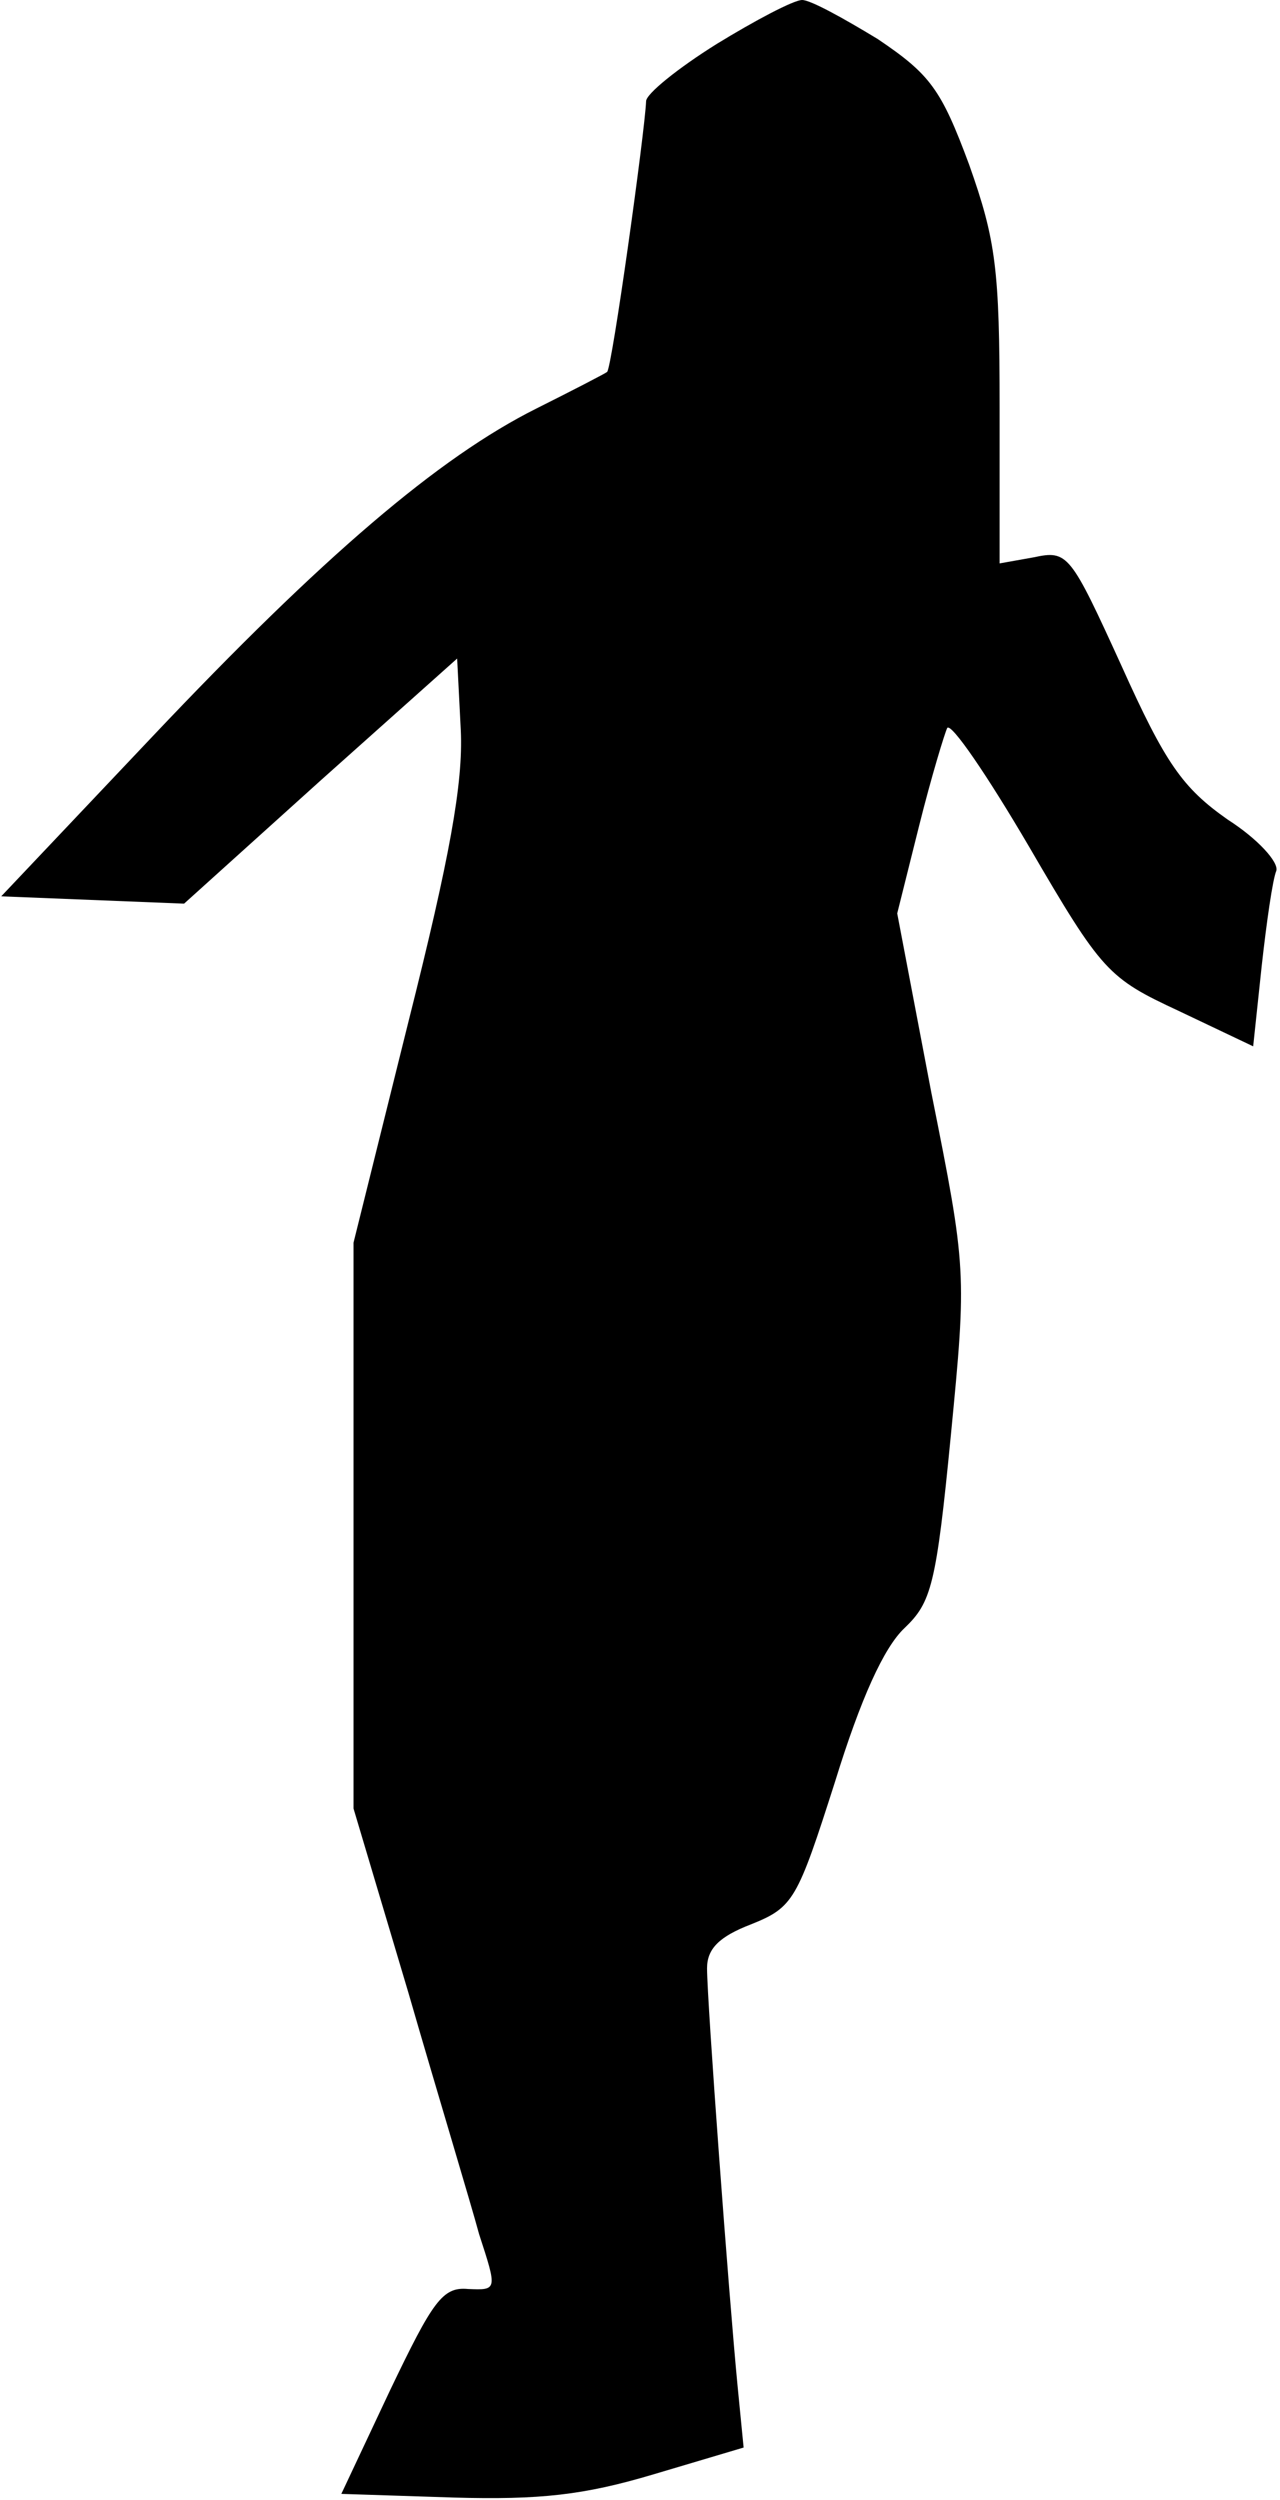 <?xml version="1.0" standalone="no"?>
<!DOCTYPE svg PUBLIC "-//W3C//DTD SVG 20010904//EN"
 "http://www.w3.org/TR/2001/REC-SVG-20010904/DTD/svg10.dtd">
<svg version="1.0" xmlns="http://www.w3.org/2000/svg"
 width="105pt" height="205pt" viewBox="0 0 105 205"
 preserveAspectRatio="xMidYMid meet">
<g transform="translate(0,205) scale(0.1,-0.1)"
fill="#000000" stroke="none">
<path fill="#000000" stroke="none" d="M588 2014 c-32 -20 -58 -41 -58 -47 -1
-25 -28 -219 -32 -222 -1 -1 -28 -15 -58 -30 -80 -40 -175 -121 -315 -269
l-124 -131 75 -3 75 -3 112 101 112 100 3 -59 c2 -43 -9 -104 -43 -239 l-45
-181 0 -232 0 -232 45 -151 c24 -83 51 -172 58 -198 15 -46 15 -46 -9 -45 -21
2 -29 -10 -64 -83 l-40 -85 92 -3 c71 -2 107 2 164 19 l74 22 -5 51 c-7 72
-25 315 -25 342 0 16 10 26 36 36 35 14 38 20 69 117 21 68 40 110 57 126 22
21 26 35 38 158 13 134 13 136 -16 281 l-28 147 18 72 c10 40 21 76 23 80 3 5
33 -39 67 -97 60 -103 65 -108 123 -135 l61 -29 7 66 c4 36 9 71 12 78 2 7
-15 26 -40 42 -37 26 -51 46 -87 126 -42 92 -44 95 -72 89 l-28 -5 0 128 c0
113 -3 137 -25 199 -23 62 -32 74 -75 103 -28 17 -55 32 -62 32 -7 0 -39 -17
-70 -36z"/>
</g>
</svg>
